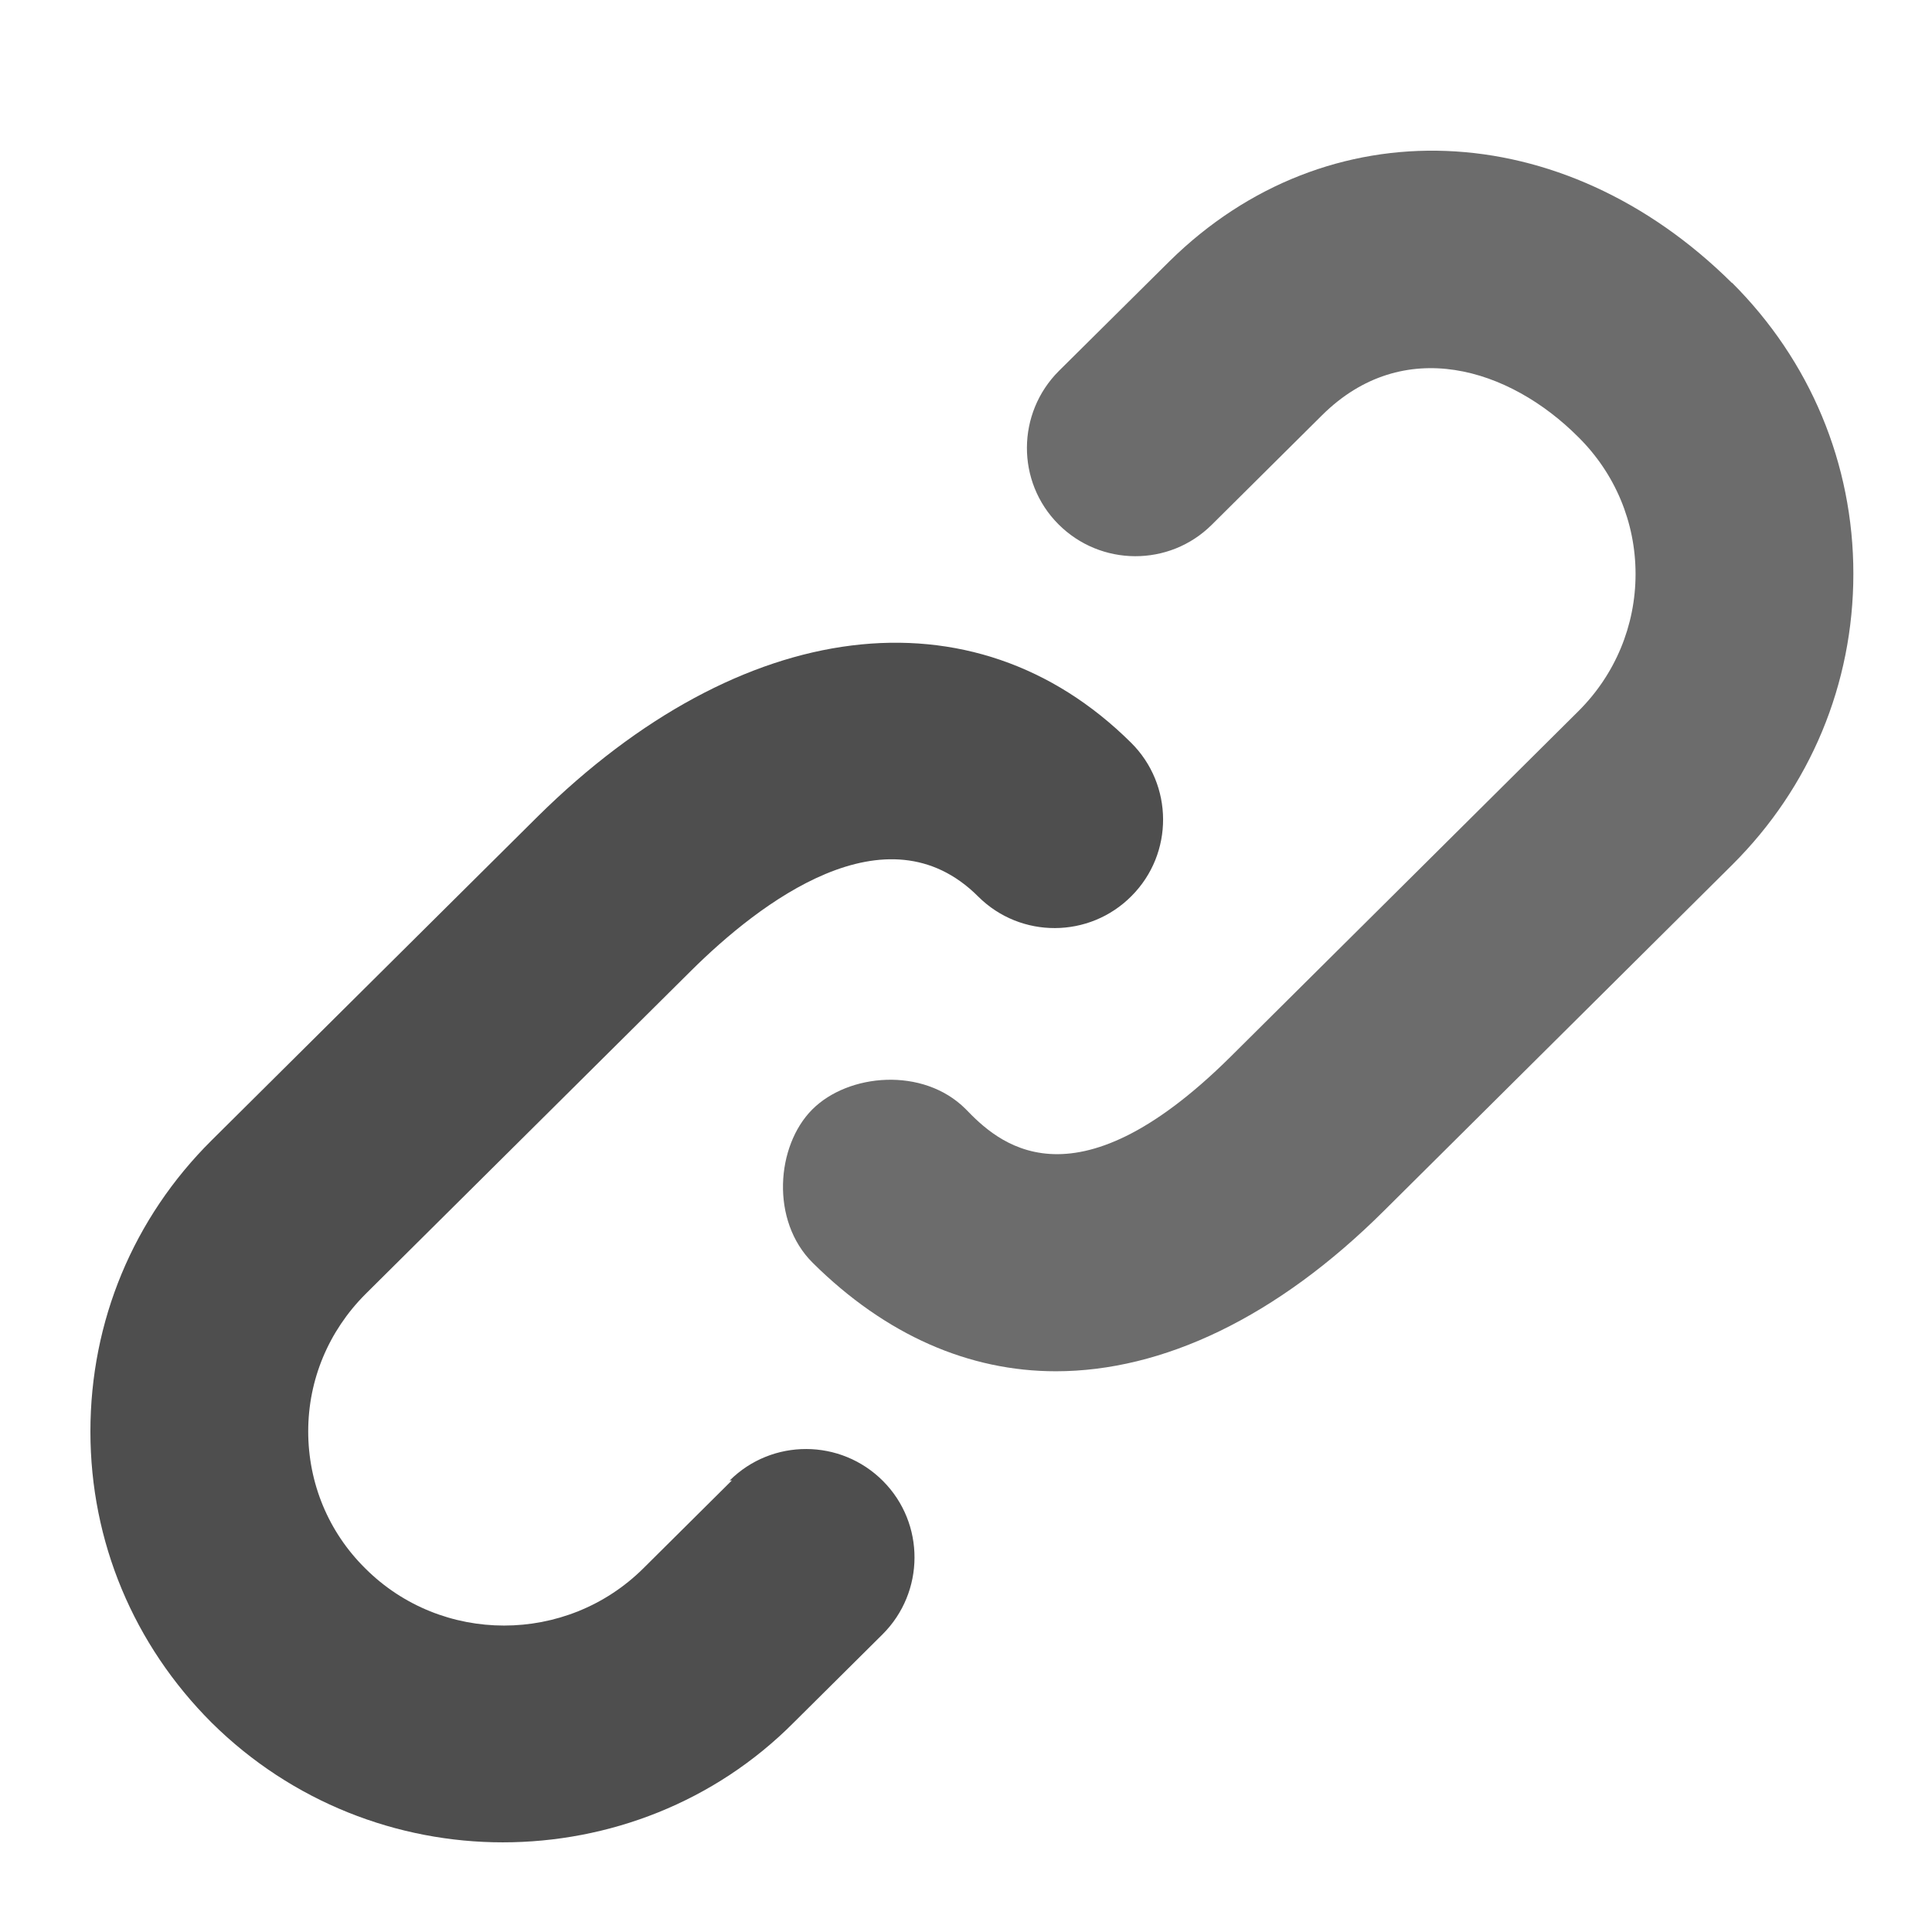 <svg height="128" viewBox="0 0 128 128" width="128" xmlns="http://www.w3.org/2000/svg"><g stroke-width="1.45"><path d="m48.49 98.08-5.87 5.83c-5.09 5.05-13.37 5.05-18.42 0-2.45-2.42-3.78-5.66-3.78-9.08s1.35-6.64 3.78-9.08l21.61-21.46c4.48-4.44 12.91-10.98 19-4.89 2.81 2.8 7.37 2.78 10.16-.04 2.8-2.81 2.78-7.37-.04-10.16-10.44-10.35-25.81-8.44-39.3 4.89l-21.61 21.46c-5.19 5.15-8.03 11.99-8.03 19.29s2.86 14.12 8.03 19.29c5.34 5.29 12.34 7.93 19.29 7.93 7 0 14.02-2.64 19.29-7.95l5.87-5.83c2.81-2.8 2.83-7.35.03-10.16s-7.35-2.83-10.16-.03z" fill="#4e4e4e"/><path d="m114.75 18.75c-11.21-11.12-26.83-11.73-37.27-1.44l-7.32 7.26c-2.81 2.8-2.84 7.35-.04 10.16s7.35 2.83 10.16.04l7.31-7.26c5.38-5.34 12.41-3.13 16.97 1.44 2.45 2.42 3.8 5.66 3.8 9.08s-1.35 6.66-3.78 9.08l-23.06 22.91c-10.54 10.45-15.52 5.55-17.55 3.45-2.81-2.8-7.77-2.36-10.16.04s-2.78 7.37.04 10.16c4.84 4.8 10.37 7.18 16.1 7.18 7.09 0 14.65-3.57 21.75-10.64l23.06-22.91c5.18-5.15 8.03-11.99 8.03-19.29 0-7.28-2.86-14.12-8.05-19.29z" fill="#6c6c6c"/></g></svg>